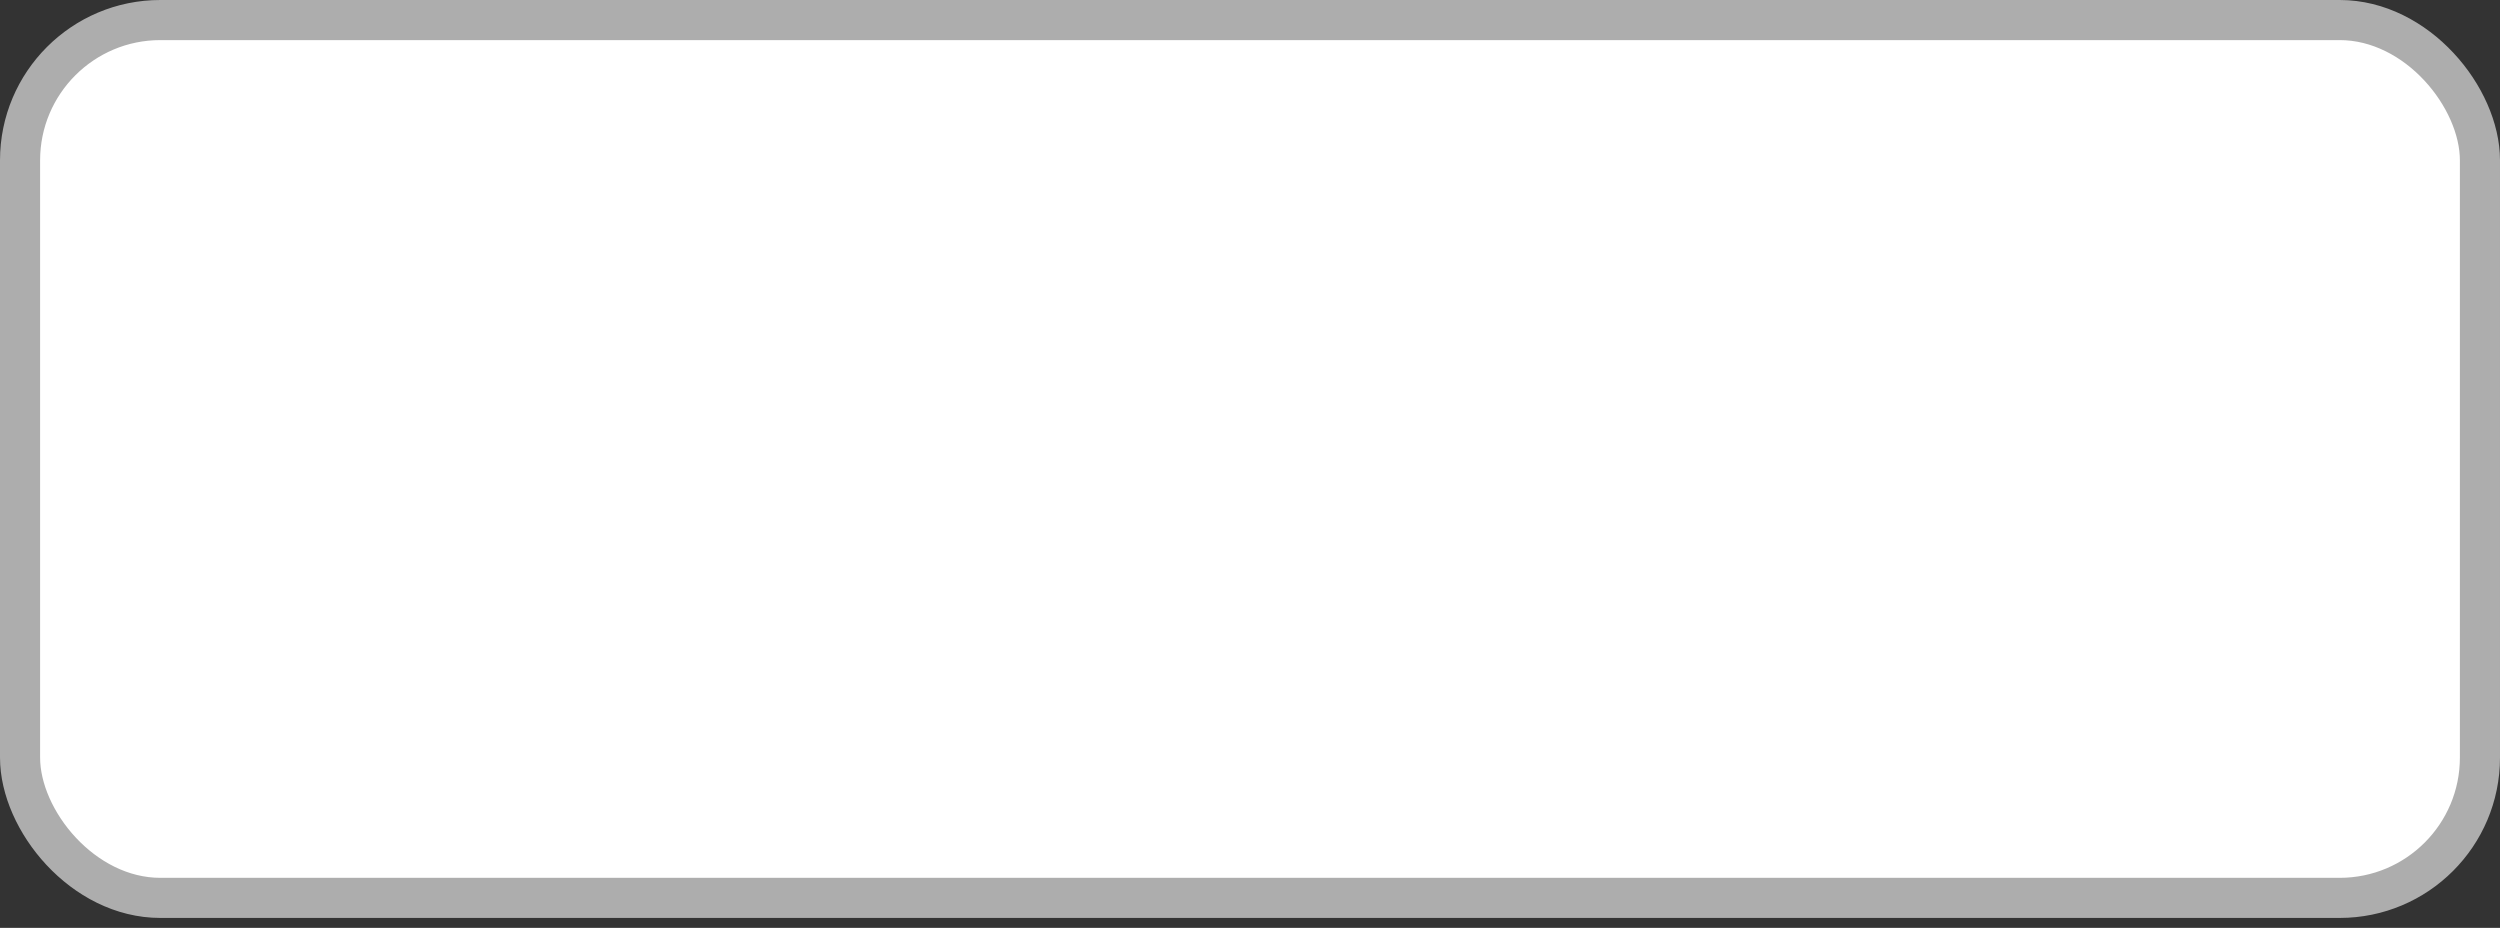 <svg width="97" height="36" viewBox="0 0 97 36" fill="none" xmlns="http://www.w3.org/2000/svg">
<rect x="0" y="0" width="97" height="36" fill="#333333" stroke="none"/>
<rect x="0.778" y="0.778" width="95.444" height="34.06" rx="5.444" fill="white" stroke="#ADADAD" stroke-width="1.556"/>
</svg>
